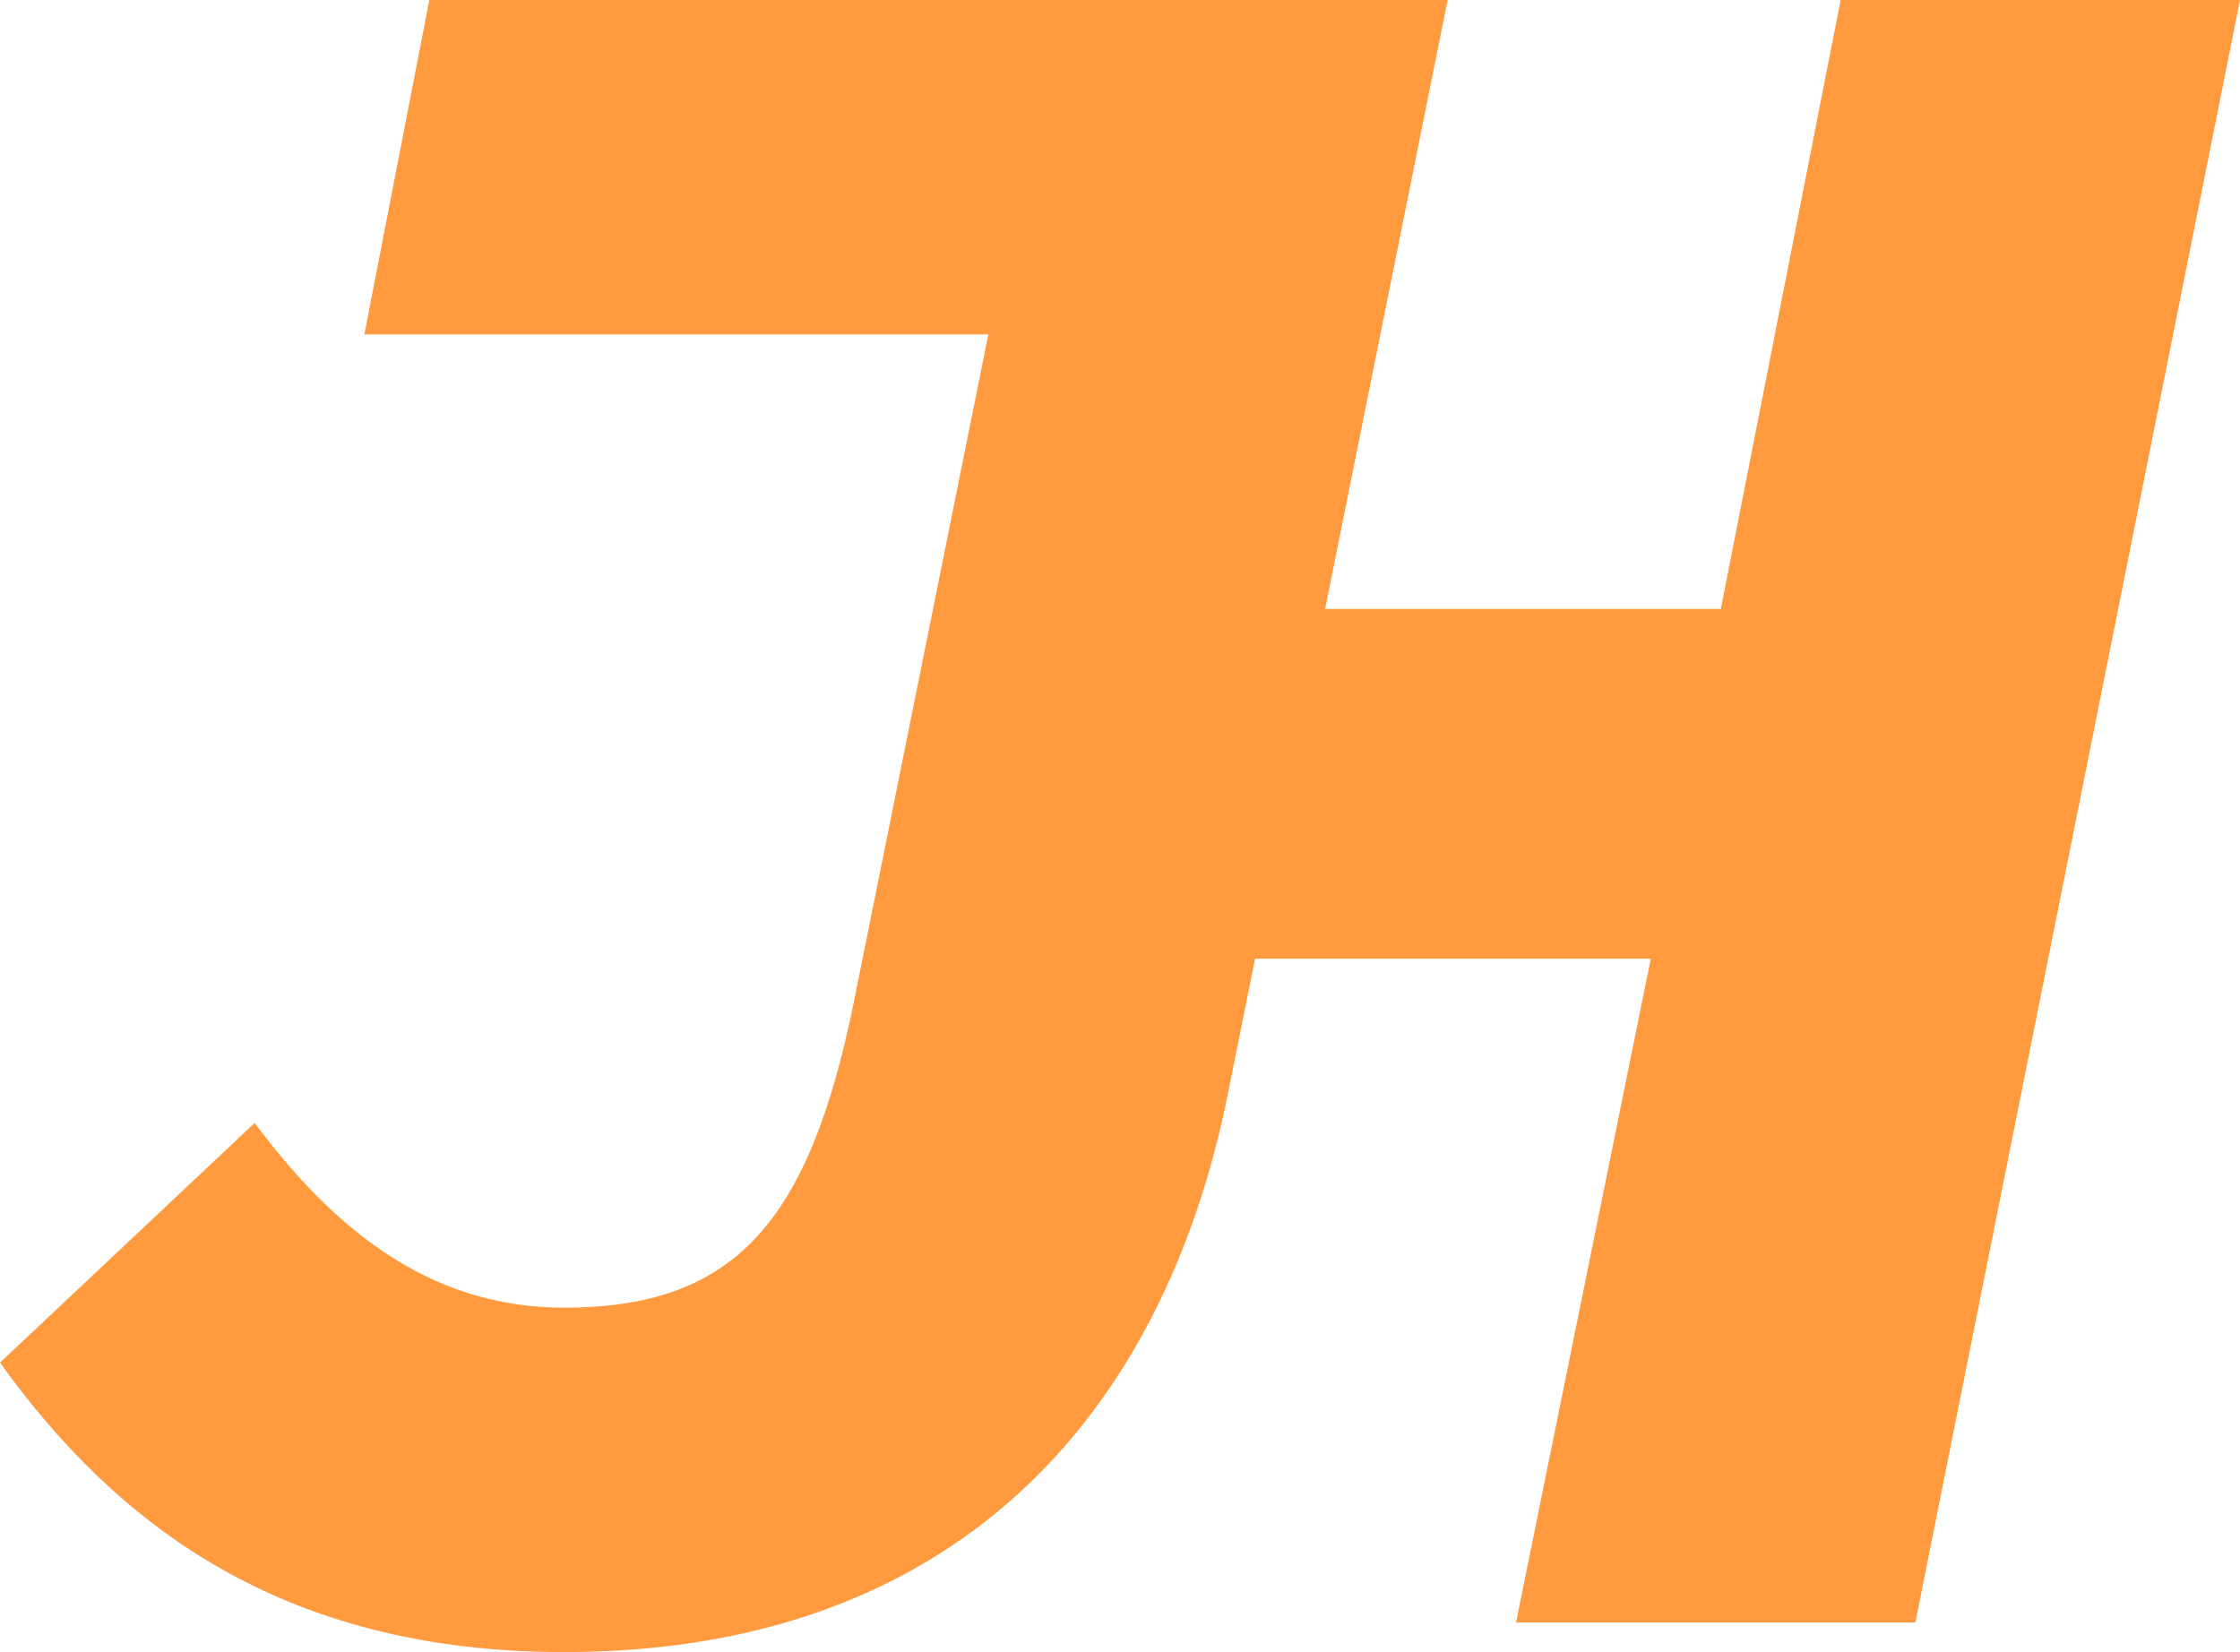 <svg id="Layer_1" data-name="Layer 1" xmlns="http://www.w3.org/2000/svg" viewBox="0 0 300 221.29"><defs><style>.cls-1{fill:#ff9a3e;}</style></defs><path class="cls-1" d="M246.52,0,230.47,81.56h-53L193.88,0H57.5L48.8,44.79h83.57l-18.05,89.59c-6,29.42-16,40.78-38.77,40.78-18.72,0-31.43-11.36-41.45-24.74L0,182.52c15.38,21.39,37.44,38.77,75.55,38.77,52.14,0,80.22-31.42,88.92-74.88l3.62-18h53l-18.05,88.92h53.48L300,0Z"/></svg>